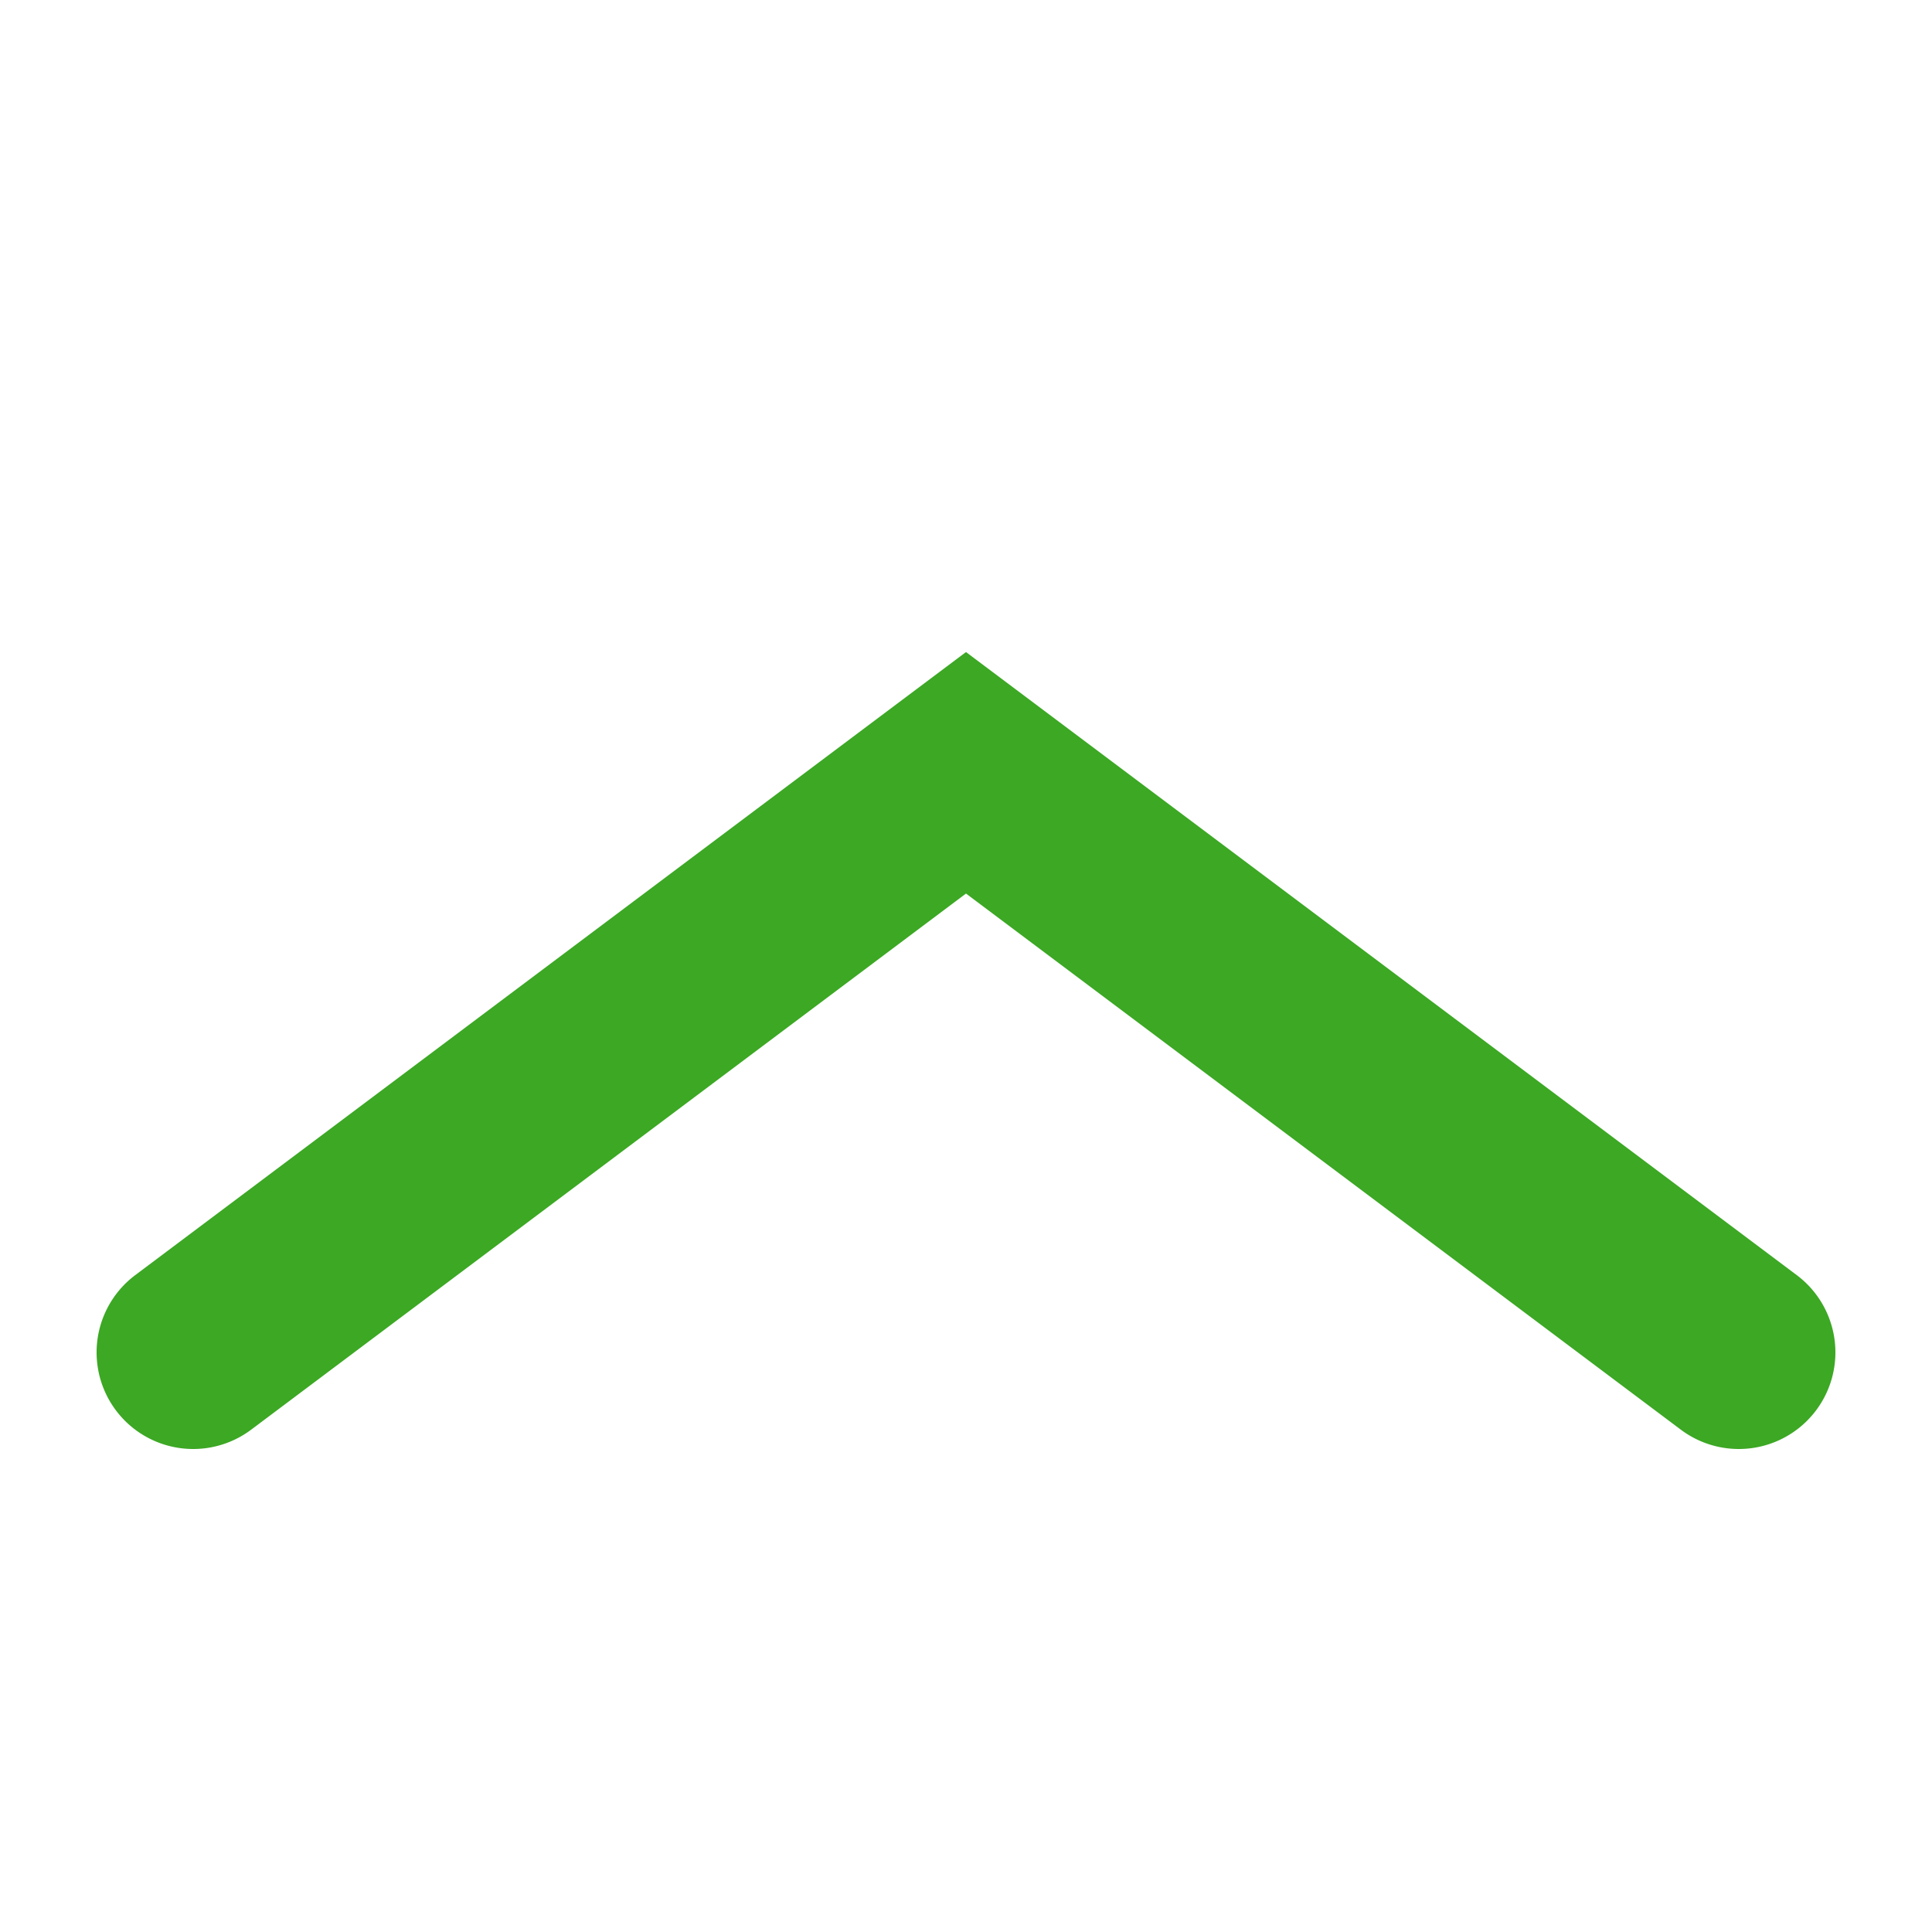 <svg width="10" height="10" viewBox="0 0 10 10" xmlns="http://www.w3.org/2000/svg"><path d="M8.7 7.4a.5.5 0 0 0 .6-.8L5 3.375.7 6.6a.5.5 0 1 0 .6.8L5 4.625 8.7 7.4z" fill-rule="nonzero" fill="#3CA824"/></svg>

